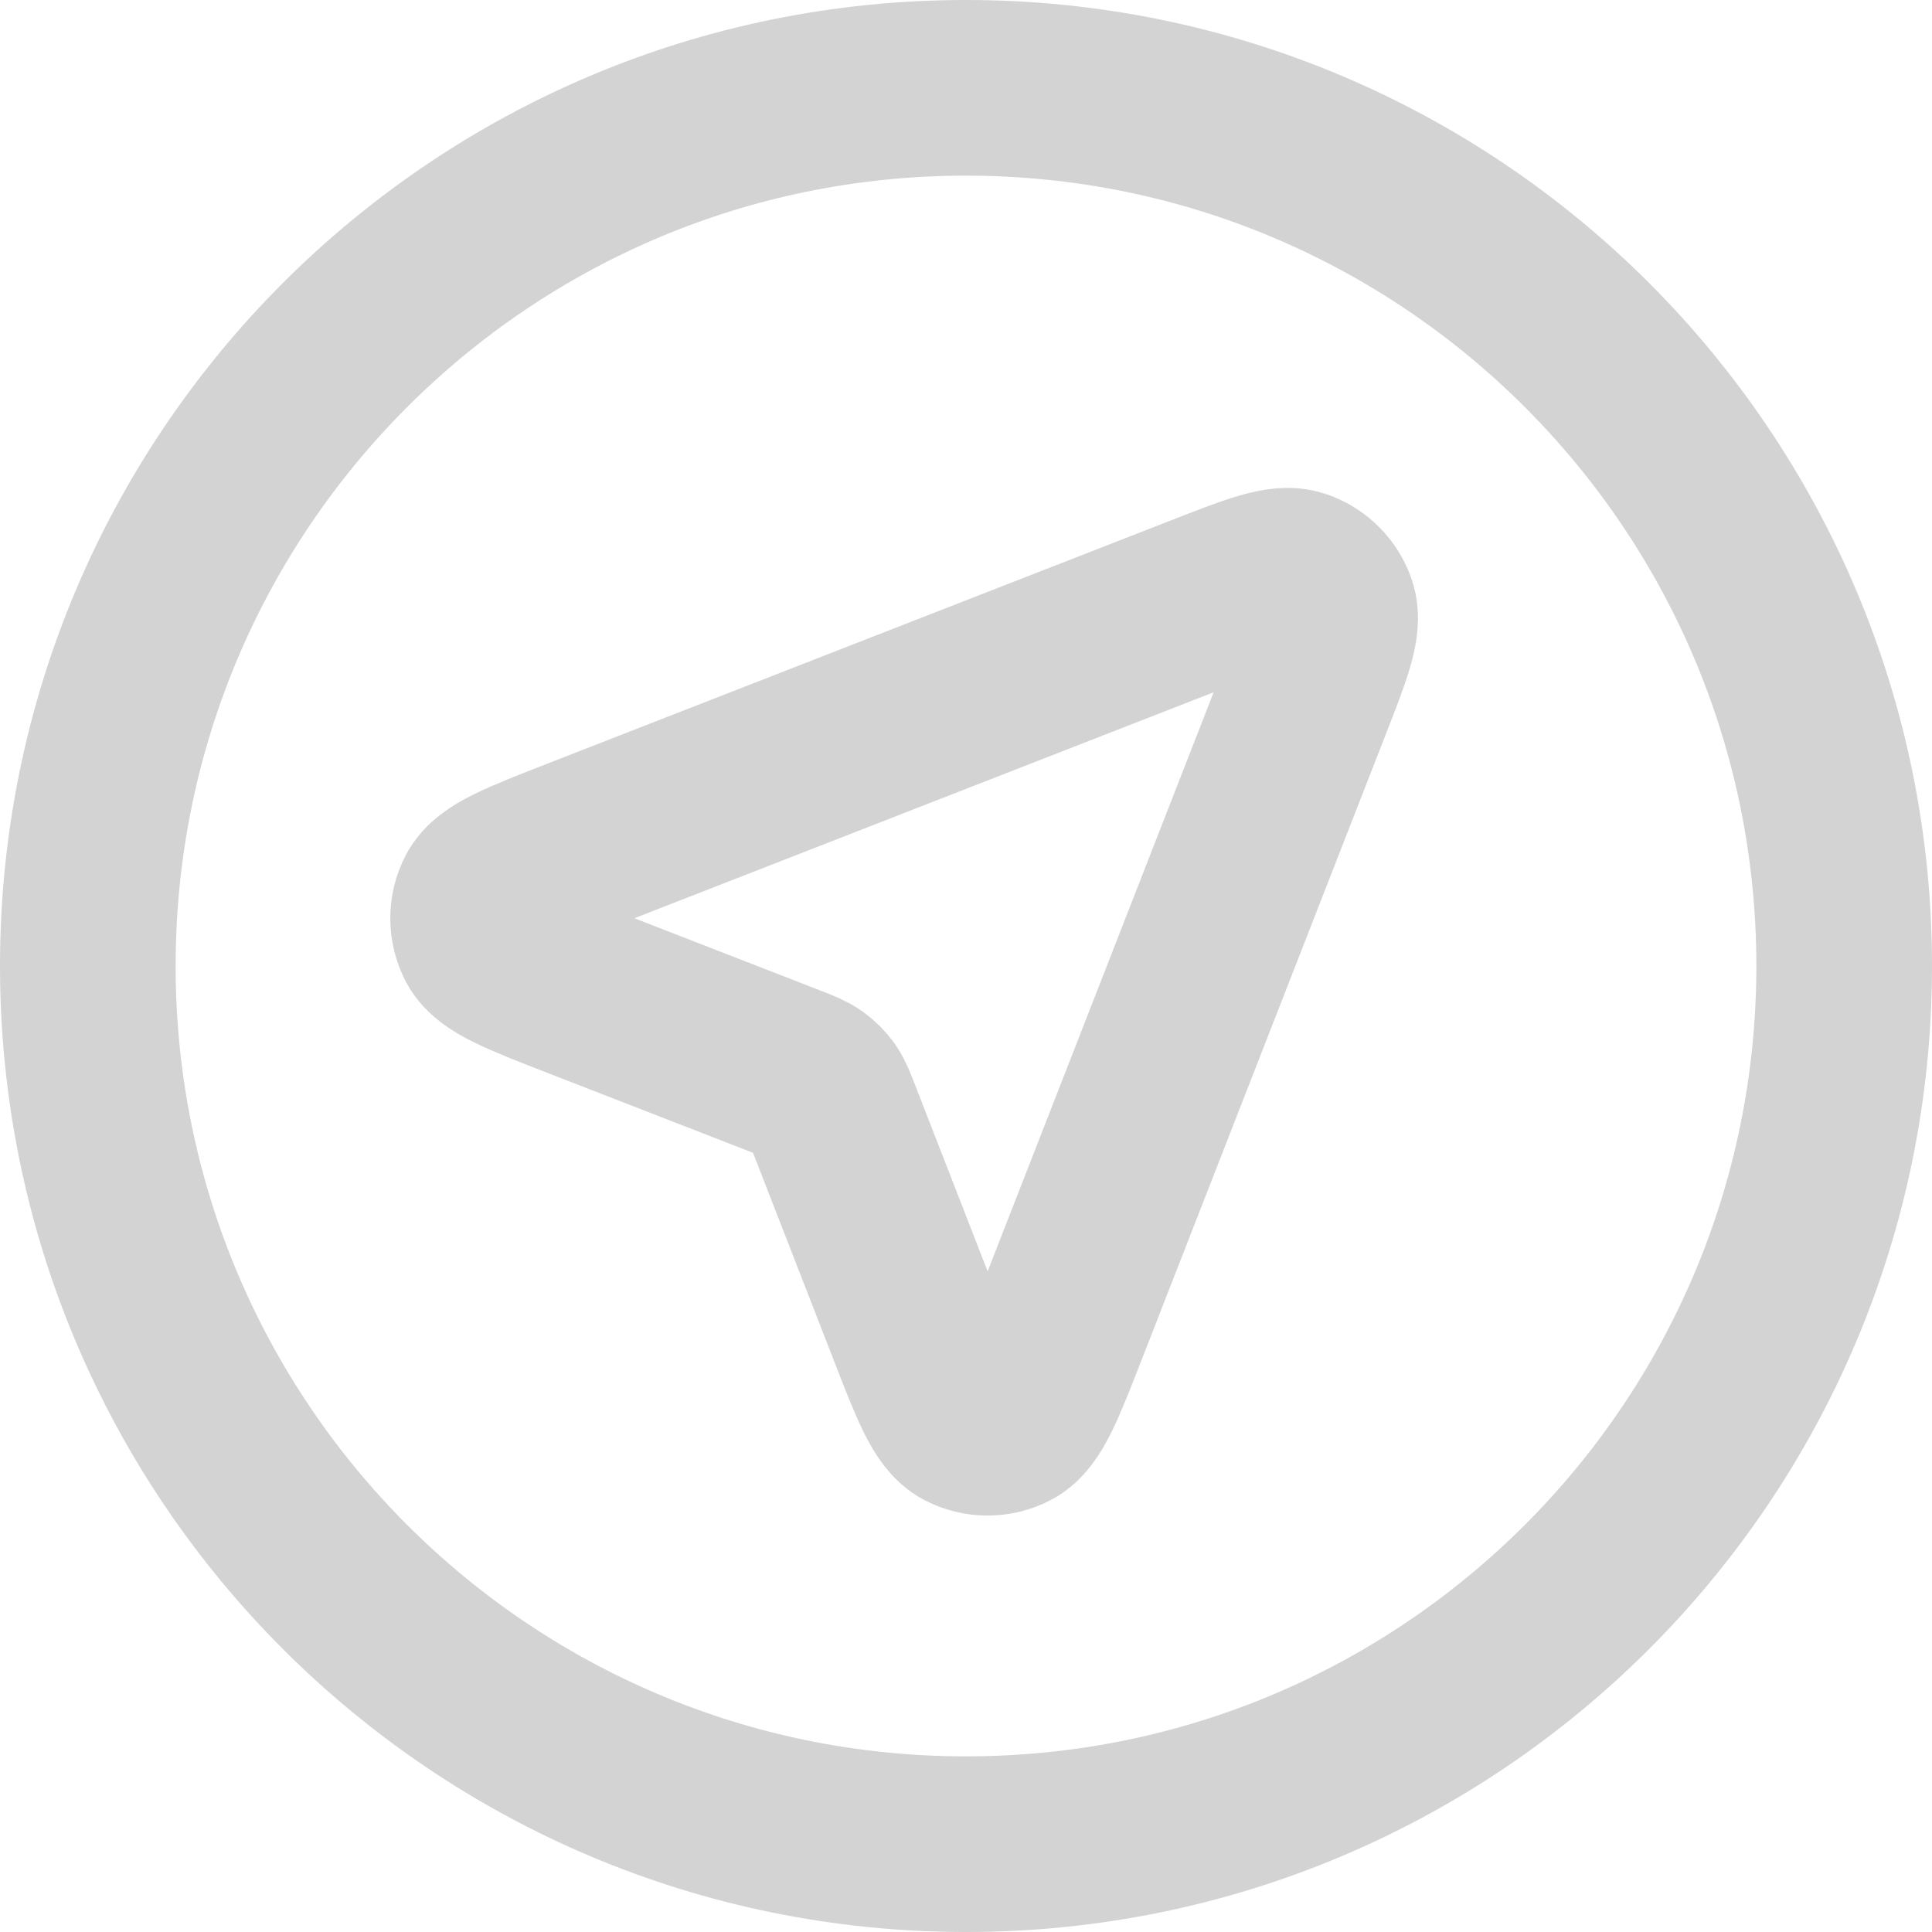 <svg width="22" height="22" viewBox="0 0 22 22" fill="none" xmlns="http://www.w3.org/2000/svg">
<path d="M21 11C21 16.523 16.523 21 11 21C5.477 21 1 16.523 1 11C1 5.477 5.477 1 11 1C16.523 1 21 5.477 21 11Z" stroke="#D3D3D3" stroke-width="2" stroke-linecap="round" stroke-linejoin="round"/>
<path d="M6.596 11.285C5.935 11.028 5.604 10.899 5.507 10.714C5.424 10.553 5.423 10.362 5.507 10.201C5.603 10.015 5.934 9.886 6.595 9.628L13.693 6.859C14.29 6.626 14.588 6.509 14.779 6.573C14.944 6.628 15.074 6.758 15.13 6.924C15.193 7.115 15.077 7.413 14.844 8.01L12.074 15.107C11.816 15.769 11.687 16.099 11.502 16.195C11.341 16.279 11.149 16.279 10.989 16.195C10.803 16.099 10.675 15.768 10.418 15.106L9.489 12.719C9.437 12.585 9.411 12.518 9.371 12.461C9.335 12.411 9.291 12.368 9.241 12.332C9.184 12.291 9.117 12.265 8.983 12.213L6.596 11.285Z" stroke="#D3D3D3" stroke-width="2" stroke-linecap="round" stroke-linejoin="round"/>
</svg>
